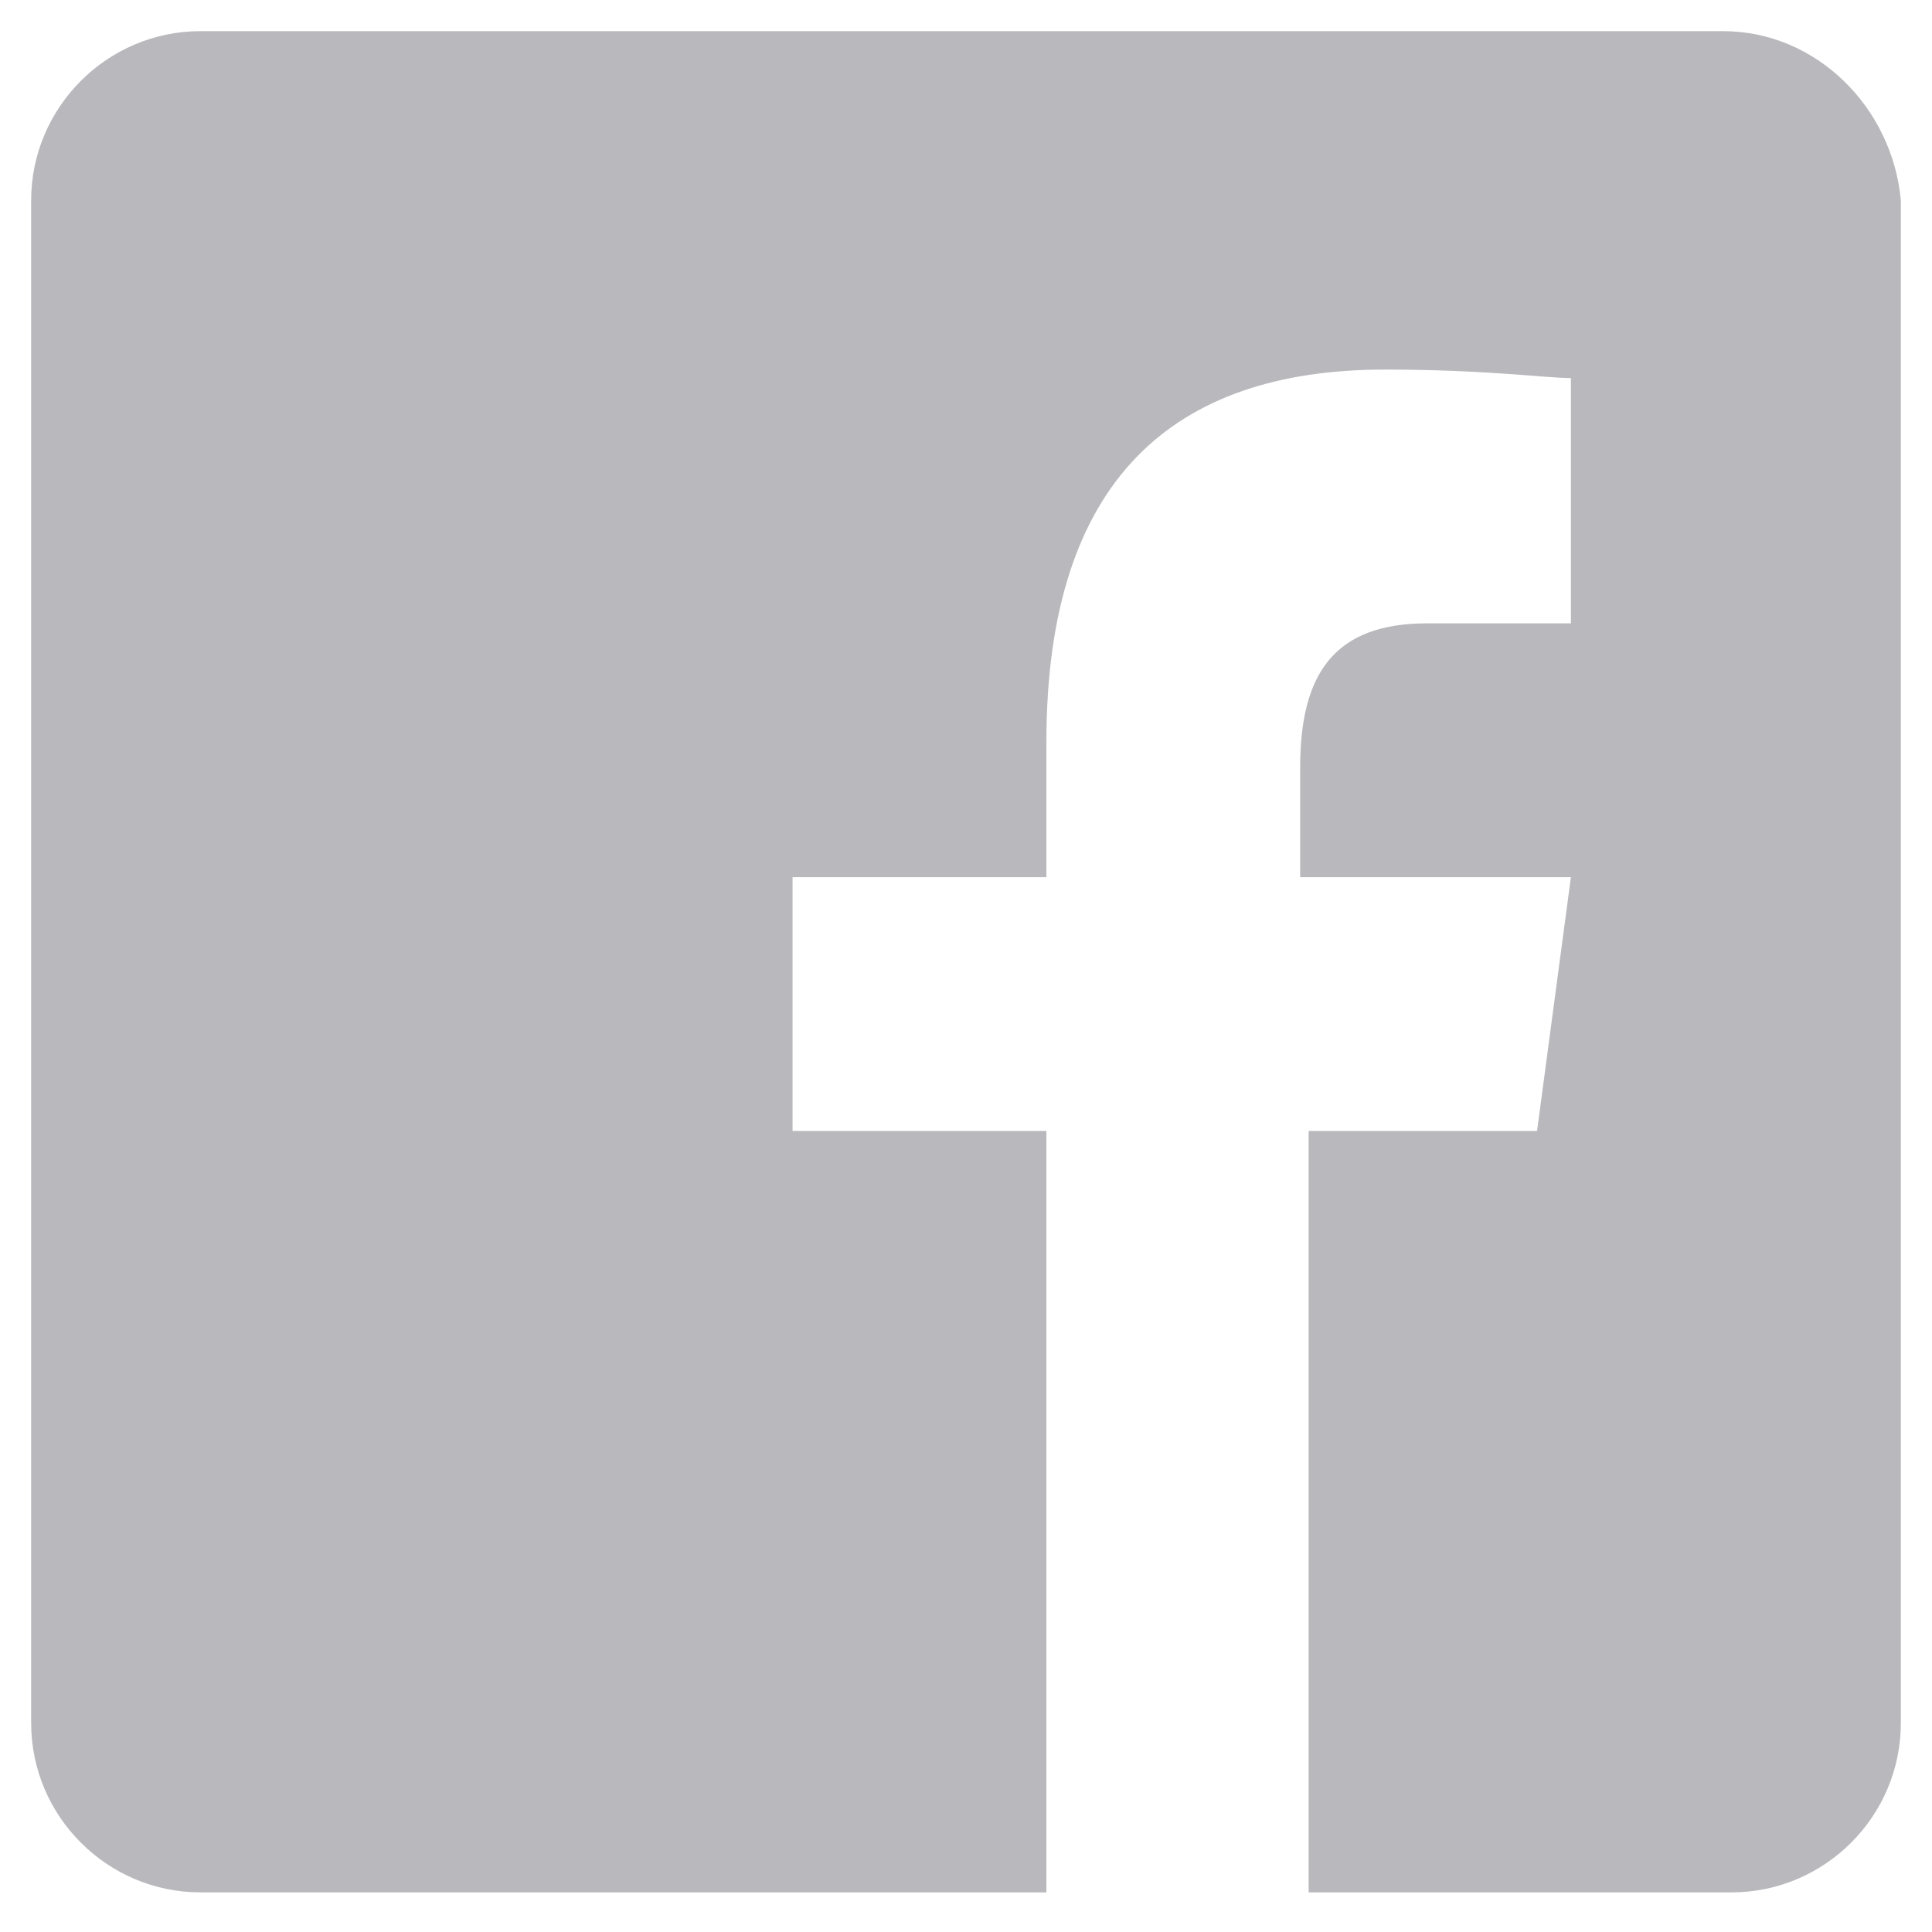 <svg width="31" height="31" viewBox="0 0 31 31" fill="none" xmlns="http://www.w3.org/2000/svg">
<path d="M27.649 0.5H3.215C1.722 0.5 0.5 1.722 0.5 3.215V27.649C0.5 29.142 1.722 30.364 3.215 30.364H16.79V18.147H12.717V14.075H16.79V11.903C16.79 7.695 18.826 5.93 22.219 5.93C23.848 5.93 24.799 6.066 25.206 6.066V10.002H22.898C21.405 10.002 20.862 10.817 20.862 12.31V14.075H25.206L24.663 18.147H20.998V30.364H27.785C29.278 30.364 30.5 29.142 30.5 27.649V3.215C30.364 1.722 29.142 0.5 27.649 0.5Z" fill="#B8B8BD"/>
</svg>
